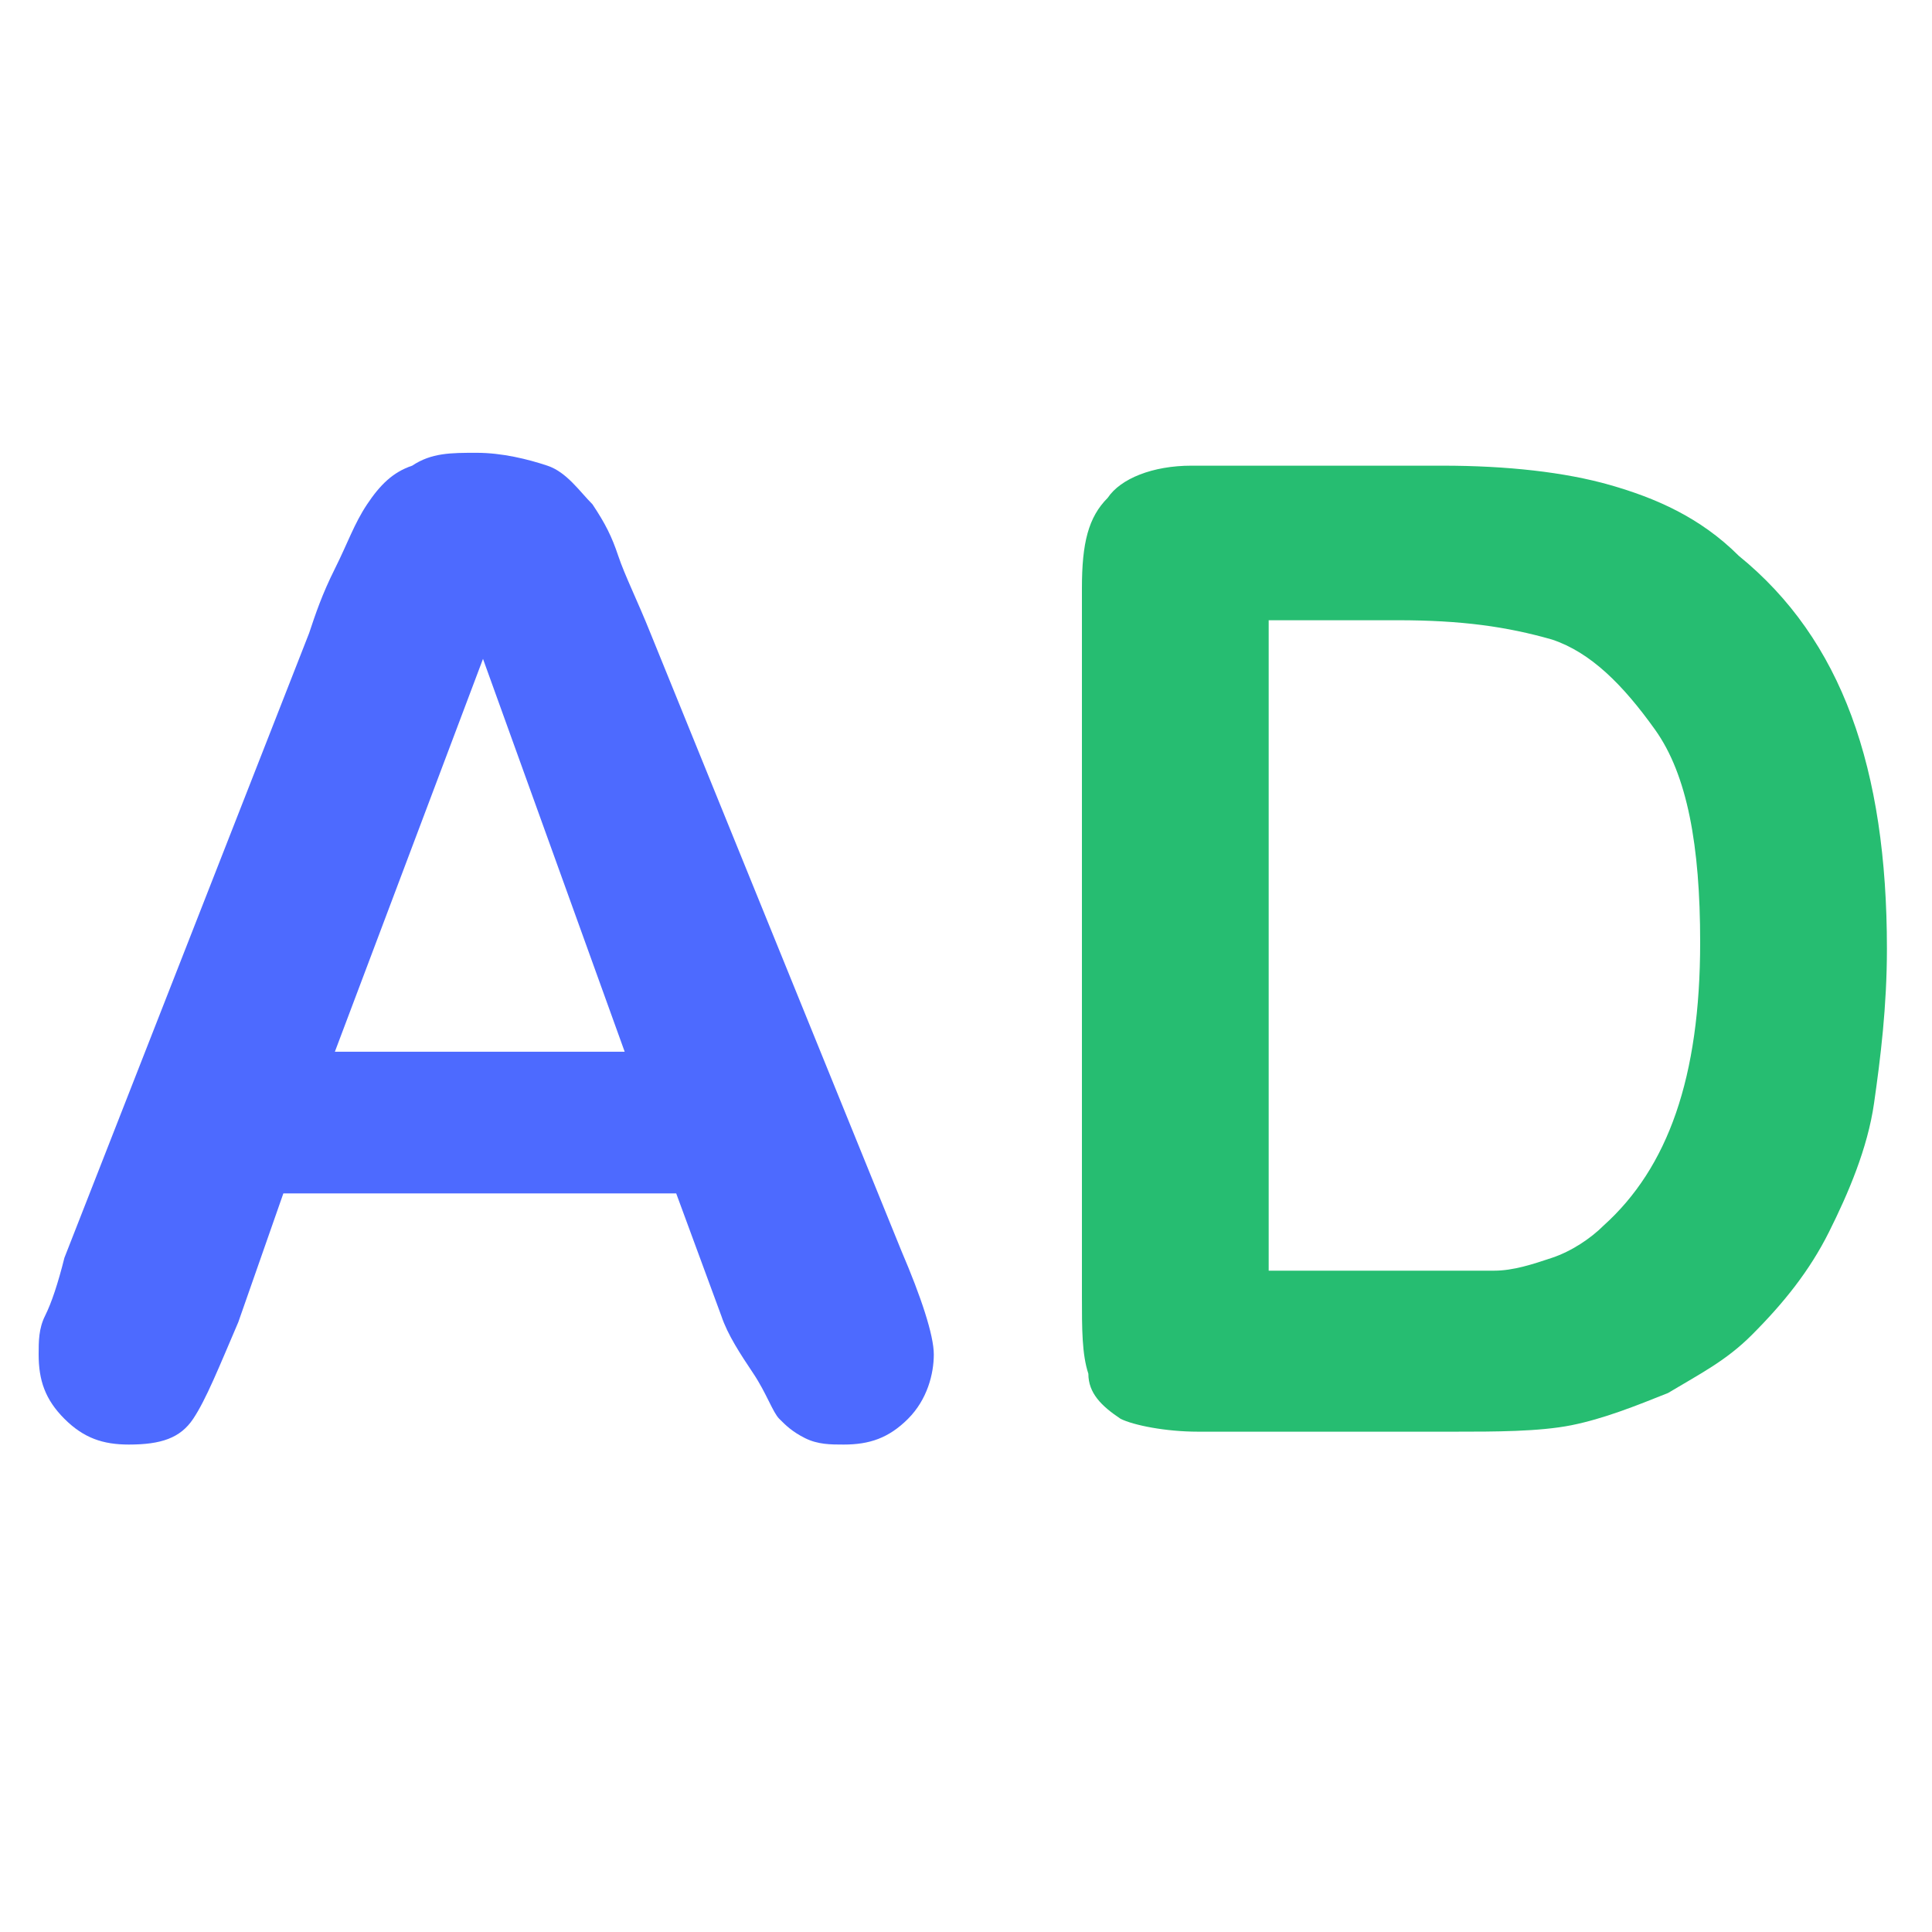 <?xml version="1.0" standalone="no"?><!DOCTYPE svg PUBLIC "-//W3C//DTD SVG 1.1//EN" "http://www.w3.org/Graphics/SVG/1.1/DTD/svg11.dtd"><svg t="1513838392909" class="icon" style="" viewBox="0 0 1024 1024" version="1.1" xmlns="http://www.w3.org/2000/svg" p-id="1543" xmlns:xlink="http://www.w3.org/1999/xlink" width="200" height="200"><defs><style type="text/css"></style></defs><path d="M382.293 697.378l-23.893-64.853h-208.213l-23.893 68.267c-10.24 23.893-17.067 40.96-23.893 51.2-6.827 10.24-17.067 13.653-34.133 13.653-13.653 0-23.893-3.413-34.133-13.653s-13.653-20.48-13.653-34.133c0-6.827 0-13.653 3.413-20.48 3.413-6.827 6.827-17.067 10.24-30.72l129.707-331.093c3.413-10.24 6.827-20.48 13.653-34.133s10.24-23.893 17.067-34.133c6.827-10.24 13.653-17.067 23.893-20.48 10.24-6.827 20.48-6.827 34.133-6.827s27.307 3.413 37.547 6.827 17.067 13.653 23.893 20.48c6.827 10.24 10.24 17.067 13.653 27.307s10.24 23.893 17.067 40.96l133.12 327.68c10.24 23.893 17.067 44.373 17.067 54.613 0 10.24-3.413 23.893-13.653 34.133s-20.48 13.653-34.133 13.653c-6.827 0-13.653 0-20.48-3.413-6.827-3.413-10.24-6.827-13.653-10.24-3.413-3.413-6.827-13.653-13.653-23.893s-13.653-20.48-17.067-30.72z m-204.8-139.947h153.6l-75.093-208.213-78.507 208.213z" fill="#4D6AFF" p-id="1544"></path><path d="M631.467 246.818h133.12c34.133 0 64.853 3.413 88.747 10.24 23.893 6.827 47.787 17.067 68.267 37.547 54.613 44.373 78.507 112.64 78.507 208.213 0 30.72-3.413 58.027-6.827 81.92s-13.653 47.787-23.893 68.267c-10.24 20.48-23.893 37.547-40.96 54.613-13.653 13.653-27.307 20.48-44.373 30.72-17.067 6.827-34.133 13.653-51.2 17.067-17.067 3.413-40.96 3.413-61.44 3.413h-136.533c-17.067 0-34.133-3.413-40.96-6.827-10.24-6.827-17.067-13.653-17.067-23.893-3.413-10.24-3.413-23.893-3.413-40.96v-375.467c0-23.893 3.413-37.547 13.653-47.787 6.827-10.24 23.893-17.067 44.373-17.067z m40.96 81.92v344.747h119.467c10.24 0 20.48-3.413 30.72-6.827 10.24-3.413 20.48-10.24 27.307-17.067 34.133-30.72 51.2-78.507 51.2-150.187 0-51.2-6.827-88.747-23.893-112.64s-34.133-40.96-54.613-47.787c-23.893-6.827-47.787-10.24-81.92-10.24h-68.267z" fill="#26BD71" p-id="1545"></path></svg>